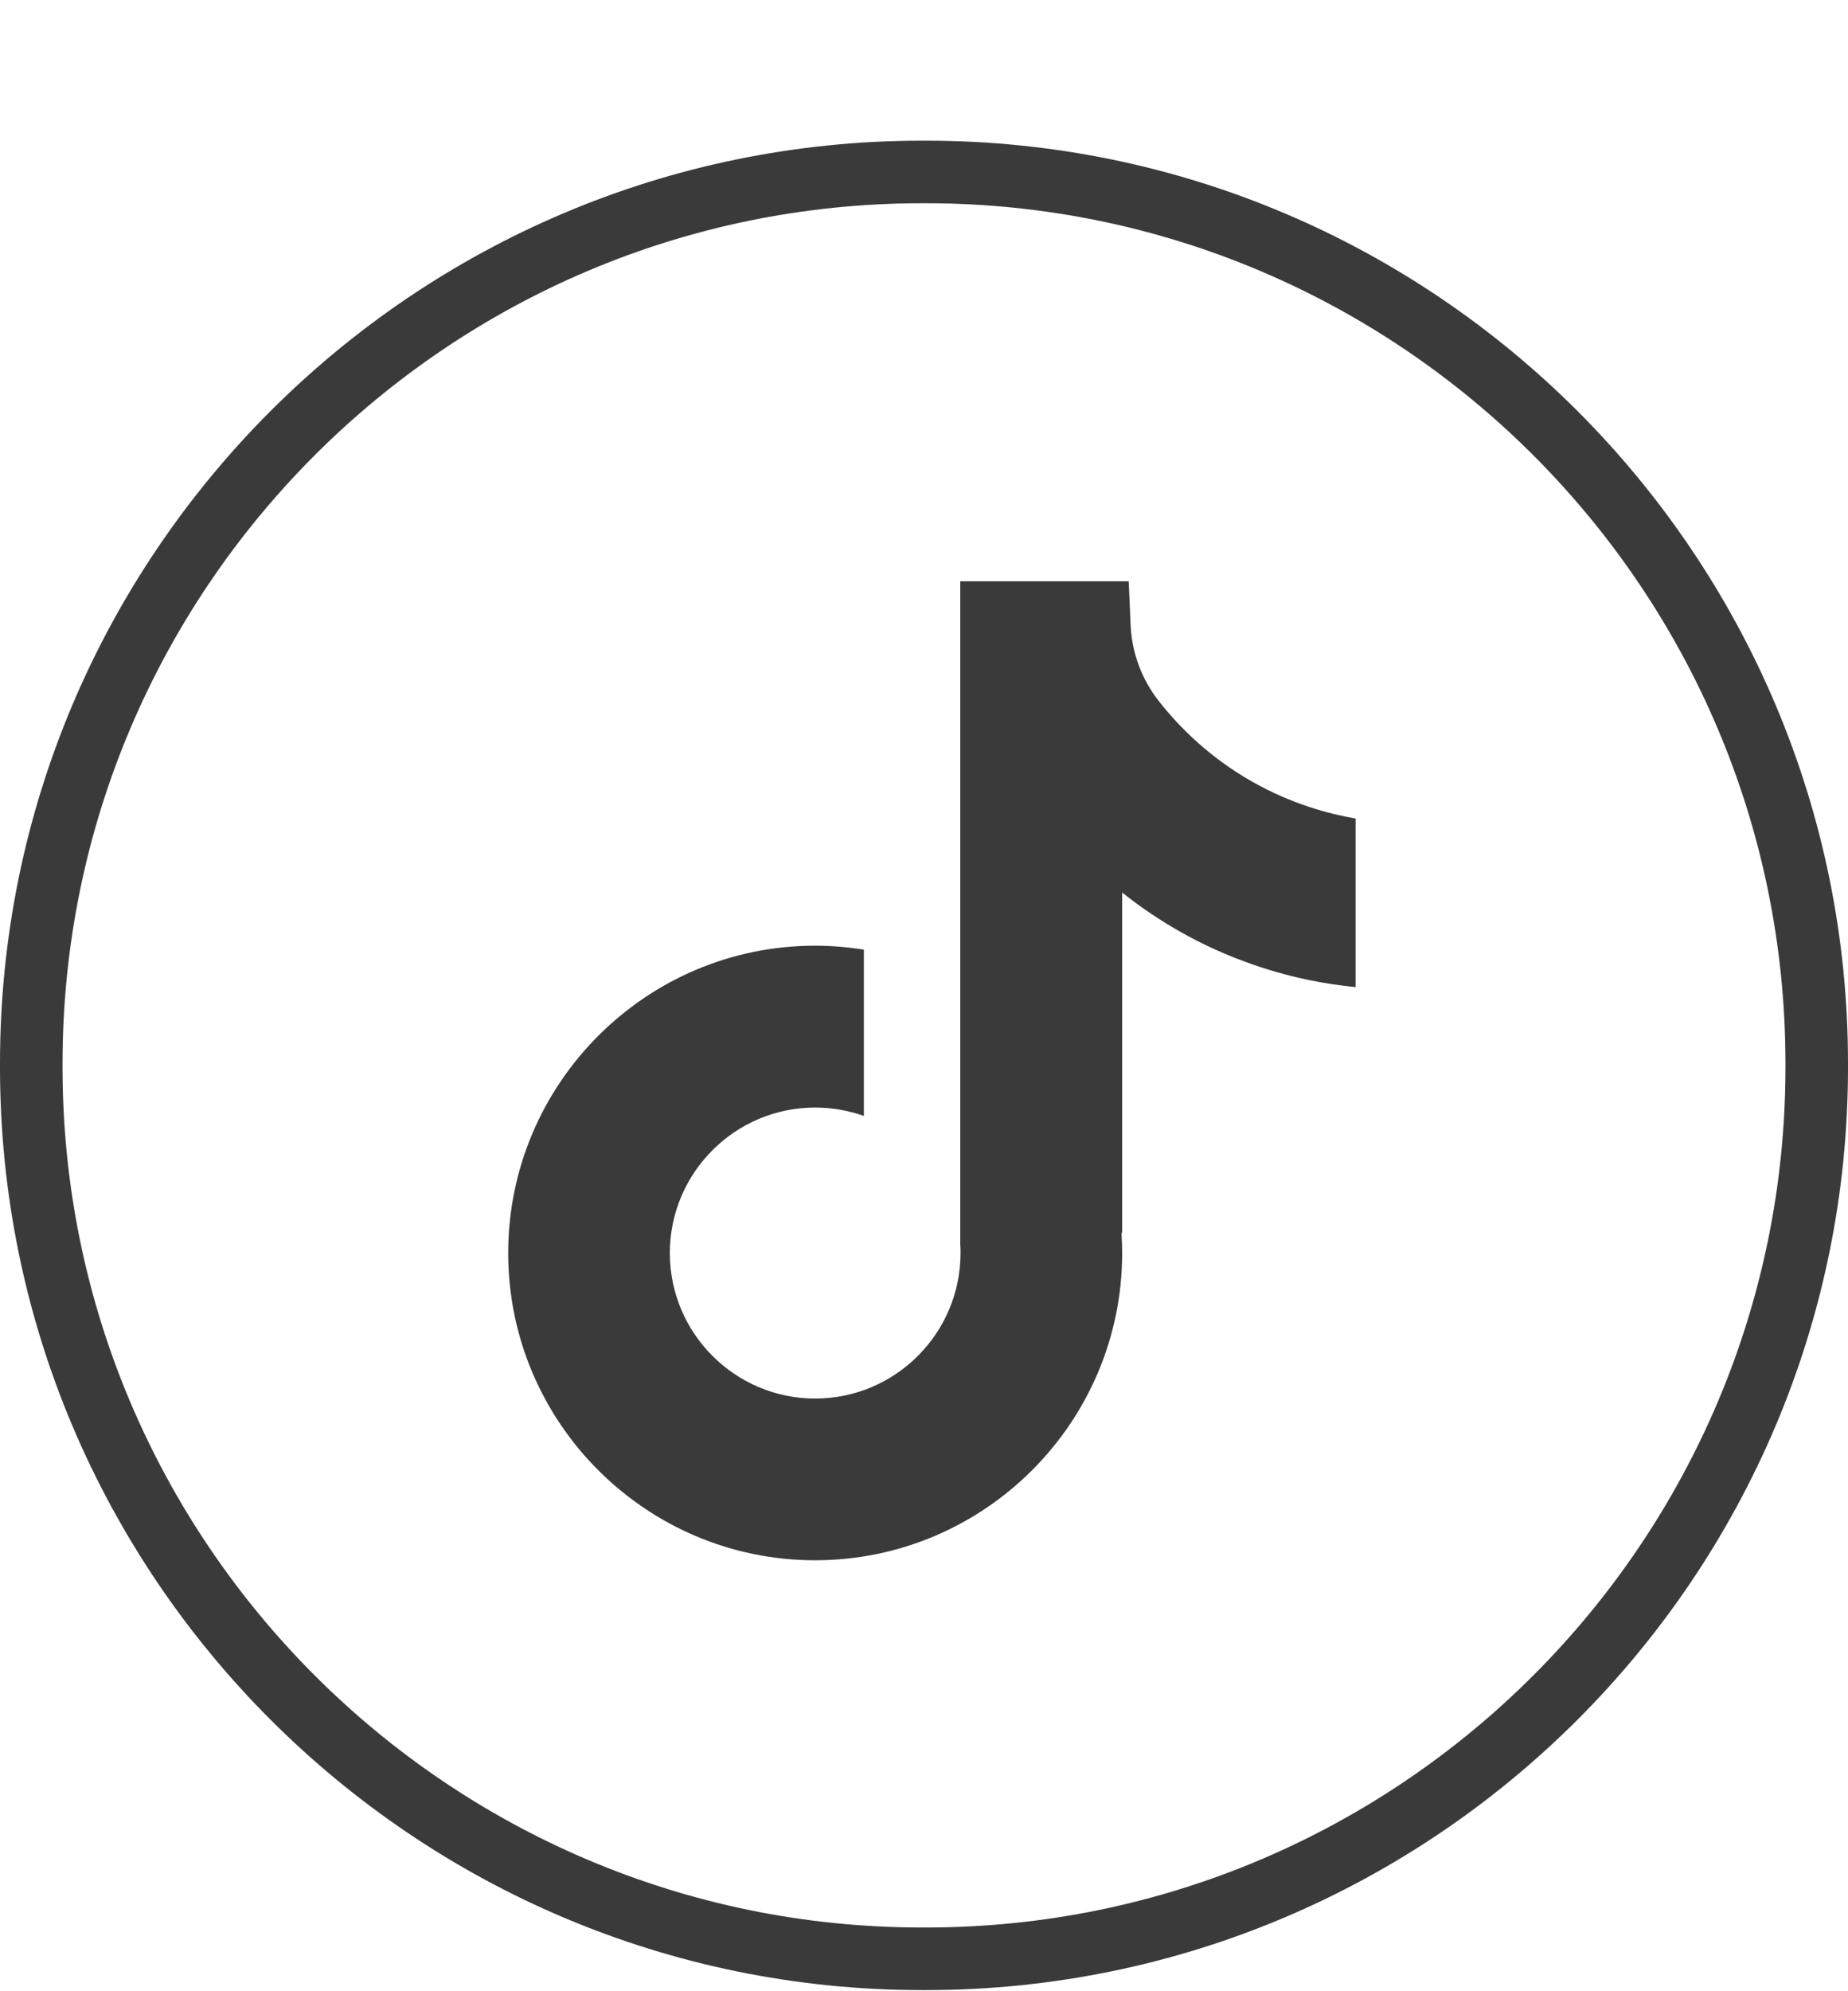 <svg width="13" height="14" viewBox="0 0 13 14" fill="none" xmlns="http://www.w3.org/2000/svg">
<path d="M6.514 13.992H6.486C2.91 13.992 0 11.082 0 7.505V7.476C0 3.899 2.91 0.989 6.486 0.989H6.514C10.091 0.989 13 3.899 13 7.476V7.505C13 11.082 10.091 13.992 6.514 13.992ZM6.486 1.429C3.152 1.429 0.44 4.141 0.44 7.476V7.505C0.44 10.839 3.152 13.552 6.486 13.552H6.514C9.848 13.552 12.56 10.839 12.56 7.505V7.476C12.56 4.141 9.848 1.429 6.514 1.429H6.486Z" fill="#3A3A3A"/>
<path d="M9.536 5.754V6.94C9.329 6.92 9.06 6.873 8.762 6.763C8.373 6.621 8.083 6.426 7.894 6.275V8.672L7.889 8.665C7.892 8.713 7.894 8.761 7.894 8.81C7.894 10.001 6.925 10.97 5.734 10.97C4.544 10.97 3.575 10.001 3.575 8.81C3.575 7.619 4.544 6.649 5.734 6.649C5.851 6.649 5.965 6.659 6.077 6.677V7.846C5.97 7.808 5.855 7.787 5.734 7.787C5.171 7.787 4.712 8.246 4.712 8.81C4.712 9.374 5.171 9.833 5.734 9.833C6.298 9.833 6.757 9.374 6.757 8.81C6.757 8.789 6.757 8.768 6.755 8.746V4.087H7.94C7.945 4.188 7.949 4.289 7.953 4.389C7.961 4.587 8.031 4.777 8.154 4.932C8.298 5.115 8.511 5.327 8.809 5.496C9.088 5.654 9.351 5.723 9.536 5.755V5.754Z" fill="#3A3A3A"/>
</svg>
